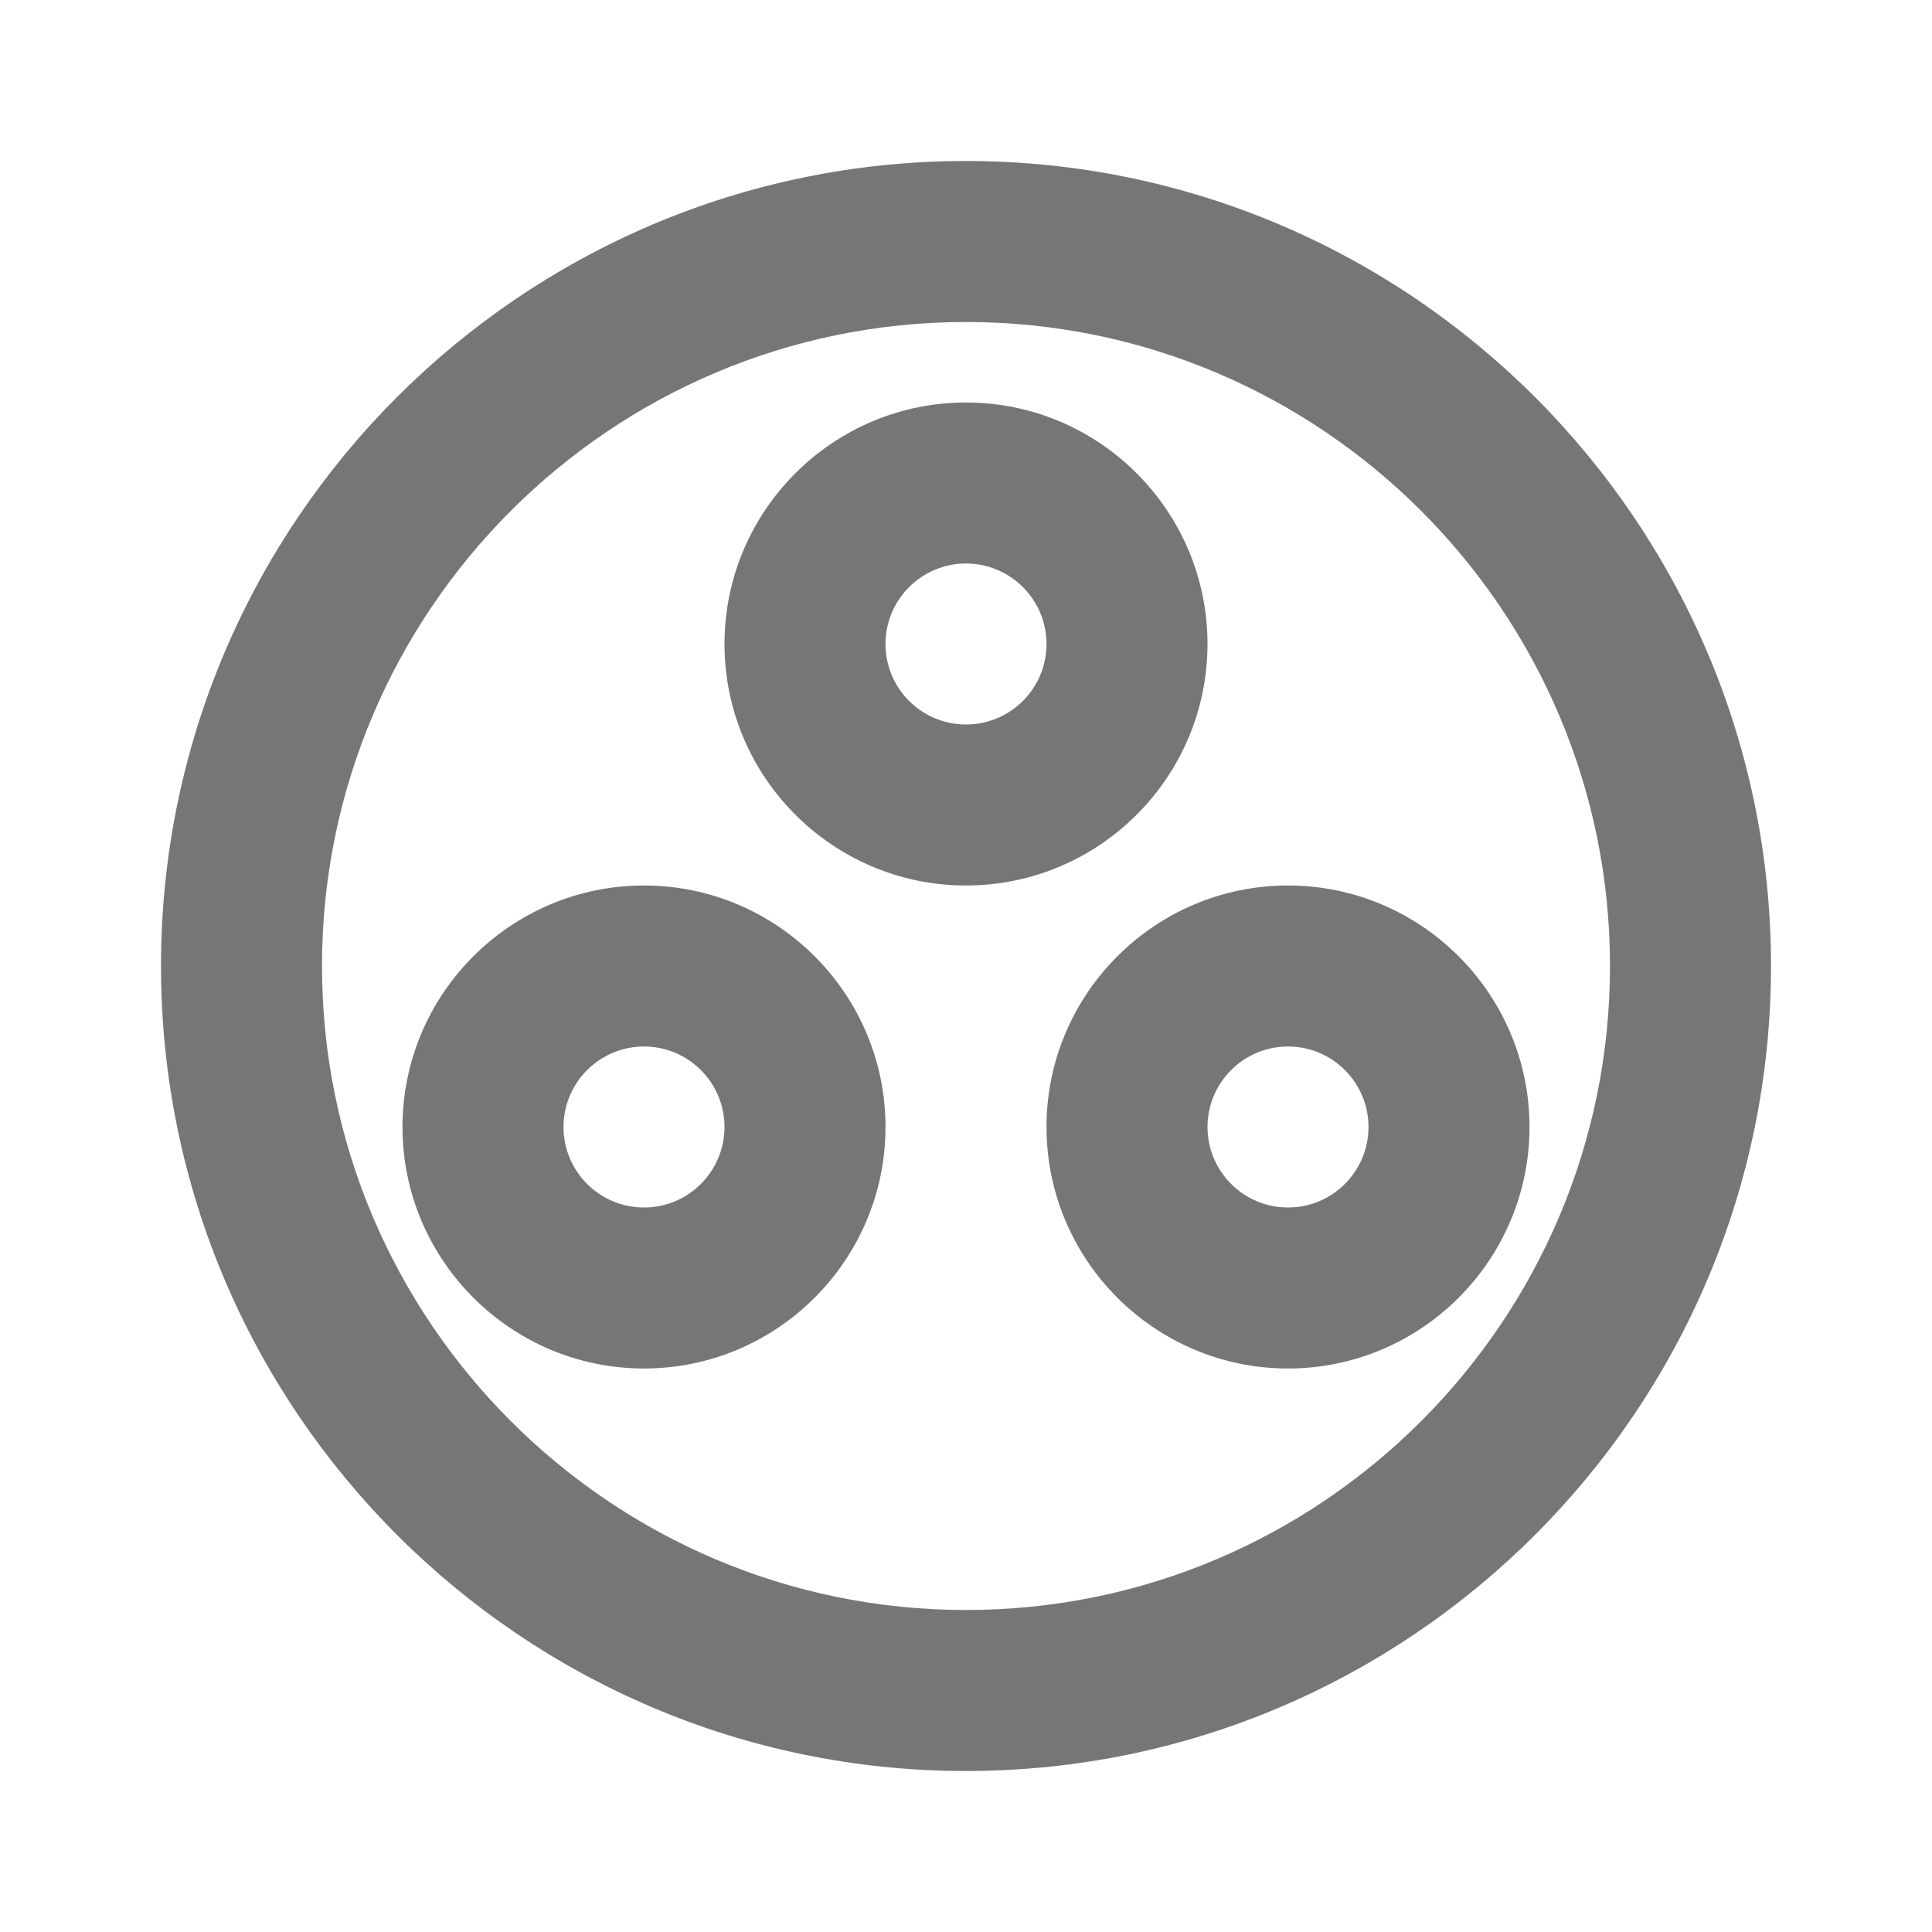 <?xml version="1.0" encoding="iso-8859-1"?>
<!-- Generator: Adobe Illustrator 16.0.0, SVG Export Plug-In . SVG Version: 6.00 Build 0)  -->
<!DOCTYPE svg PUBLIC "-//W3C//DTD SVG 1.1//EN" "http://www.w3.org/Graphics/SVG/1.1/DTD/svg11.dtd">
<svg version="1.1" xmlns="http://www.w3.org/2000/svg" xmlns:xlink="http://www.w3.org/1999/xlink" x="0px" y="0px" width="24px"
	 height="24px" viewBox="0 0 24 24" style="enable-background:new 0 0 24 24;" xml:space="preserve">
<g id="Frame_-_24px">
	<rect style="fill:none;" width="24" height="24"/>
</g>
<g id="Line_Icons">
	<g>
		<path style="fill:#767676;" d="M12,2C6.486,2,2,6.486,2,12s4.486,10,10,10s10-4.486,10-10S17.514,2,12,2z M12,20
			c-4.411,0-8-3.589-8-8s3.589-8,8-8s8,3.589,8,8S16.411,20,12,20z"/>
		<path style="fill:#767676;" d="M15,8c0-1.654-1.346-3-3-3S9,6.346,9,8s1.346,3,3,3S15,9.654,15,8z M12,9c-0.551,0-1-0.447-1-1
			c0-0.552,0.449-1,1-1s1,0.448,1,1C13,8.553,12.551,9,12,9z"/>
		<path style="fill:#767676;" d="M16,11c-1.654,0-3,1.346-3,3s1.346,3,3,3s3-1.346,3-3S17.654,11,16,11z M16,15
			c-0.551,0-1-0.447-1-1c0-0.552,0.449-1,1-1s1,0.448,1,1C17,14.553,16.551,15,16,15z"/>
		<path style="fill:#767676;" d="M8,11c-1.654,0-3,1.346-3,3s1.346,3,3,3s3-1.346,3-3S9.654,11,8,11z M8,15c-0.551,0-1-0.447-1-1
			c0-0.552,0.449-1,1-1s1,0.448,1,1C9,14.553,8.551,15,8,15z"/>
	</g>
</g>
</svg>
